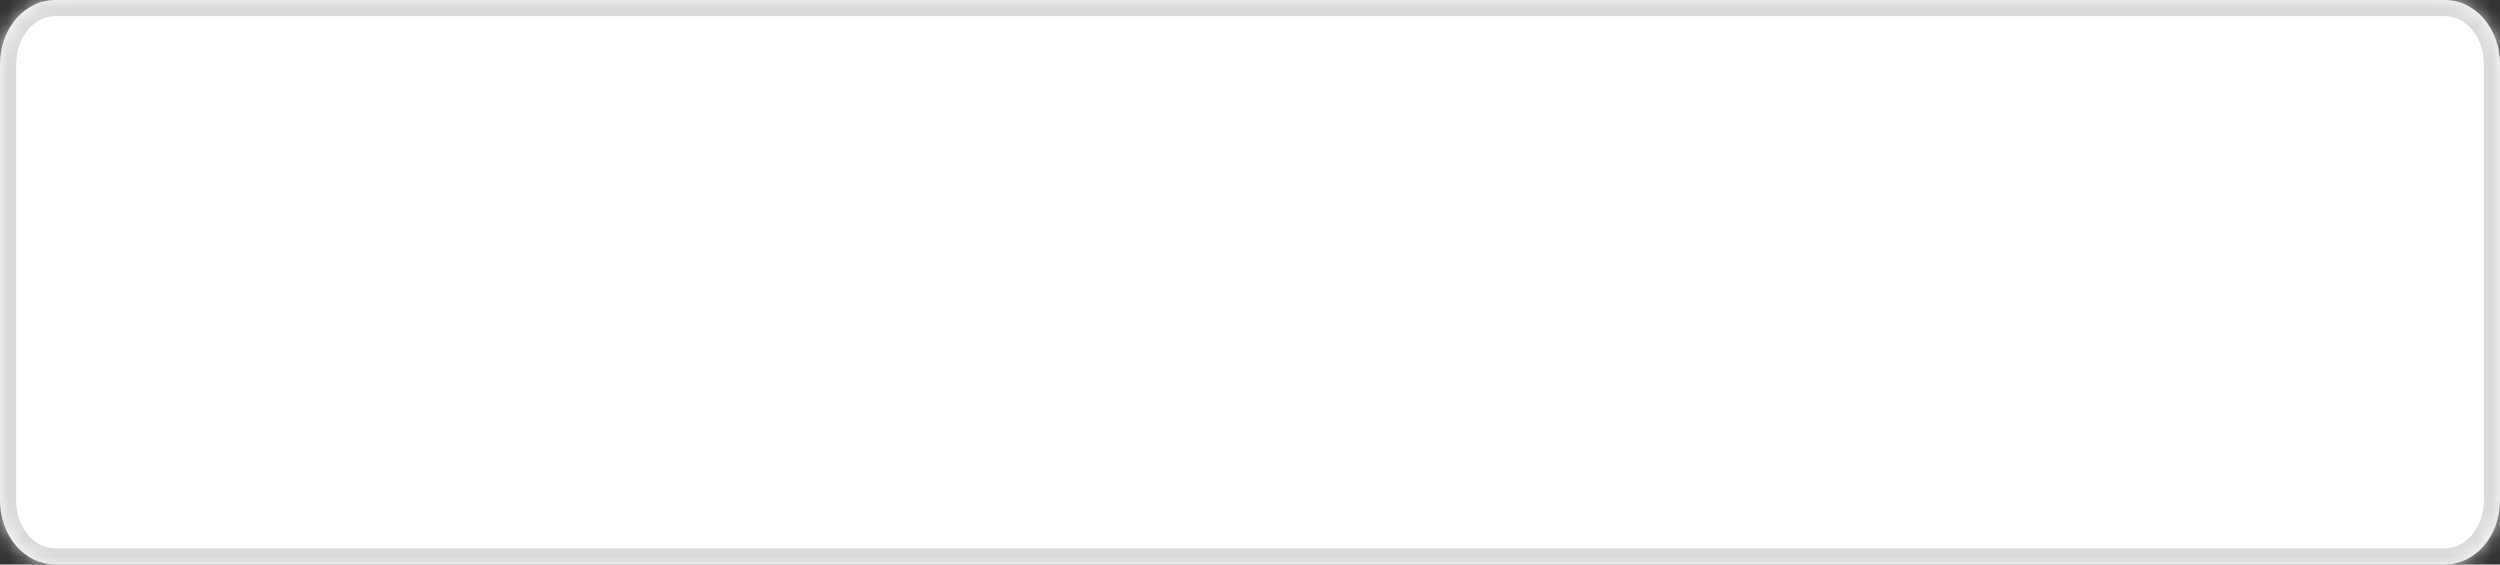 ﻿<?xml version="1.0" encoding="utf-8"?>
<svg version="1.1" xmlns:xlink="http://www.w3.org/1999/xlink" width="155px" height="35px" xmlns="http://www.w3.org/2000/svg">
  <rect width="100%" height="100%" fill="#333333" stroke="none"/>
  <defs>
    <mask fill="white" id="clip54">
      <path d="M 0 31  L 0 4  C 0 1.76  1.516 0  3.444 0  L 92.592 0  L 151.556 0  C 153.484 0  155 1.76  155 4  L 155 31  C 155 33.24  153.484 35  151.556 35  L 3.444 35  C 1.516 35  0 33.24  0 31  Z " fill-rule="evenodd" />
    </mask>
  </defs>
  <g transform="matrix(1 0 0 1 -343 -3 )">
    <path d="M 0 31  L 0 4  C 0 1.76  1.516 0  3.444 0  L 92.592 0  L 151.556 0  C 153.484 0  155 1.76  155 4  L 155 31  C 155 33.24  153.484 35  151.556 35  L 3.444 35  C 1.516 35  0 33.24  0 31  Z " fill-rule="nonzero" fill="#ffffff" stroke="none" transform="matrix(1 0 0 1 343 3 )" />
    <path d="M 0 31  L 0 4  C 0 1.76  1.516 0  3.444 0  L 92.592 0  L 151.556 0  C 153.484 0  155 1.76  155 4  L 155 31  C 155 33.24  153.484 35  151.556 35  L 3.444 35  C 1.516 35  0 33.24  0 31  Z " stroke-width="2" stroke="#d9d9d9" fill="none" transform="matrix(1 0 0 1 343 3 )" mask="url(#clip54)" />
  </g>
</svg>